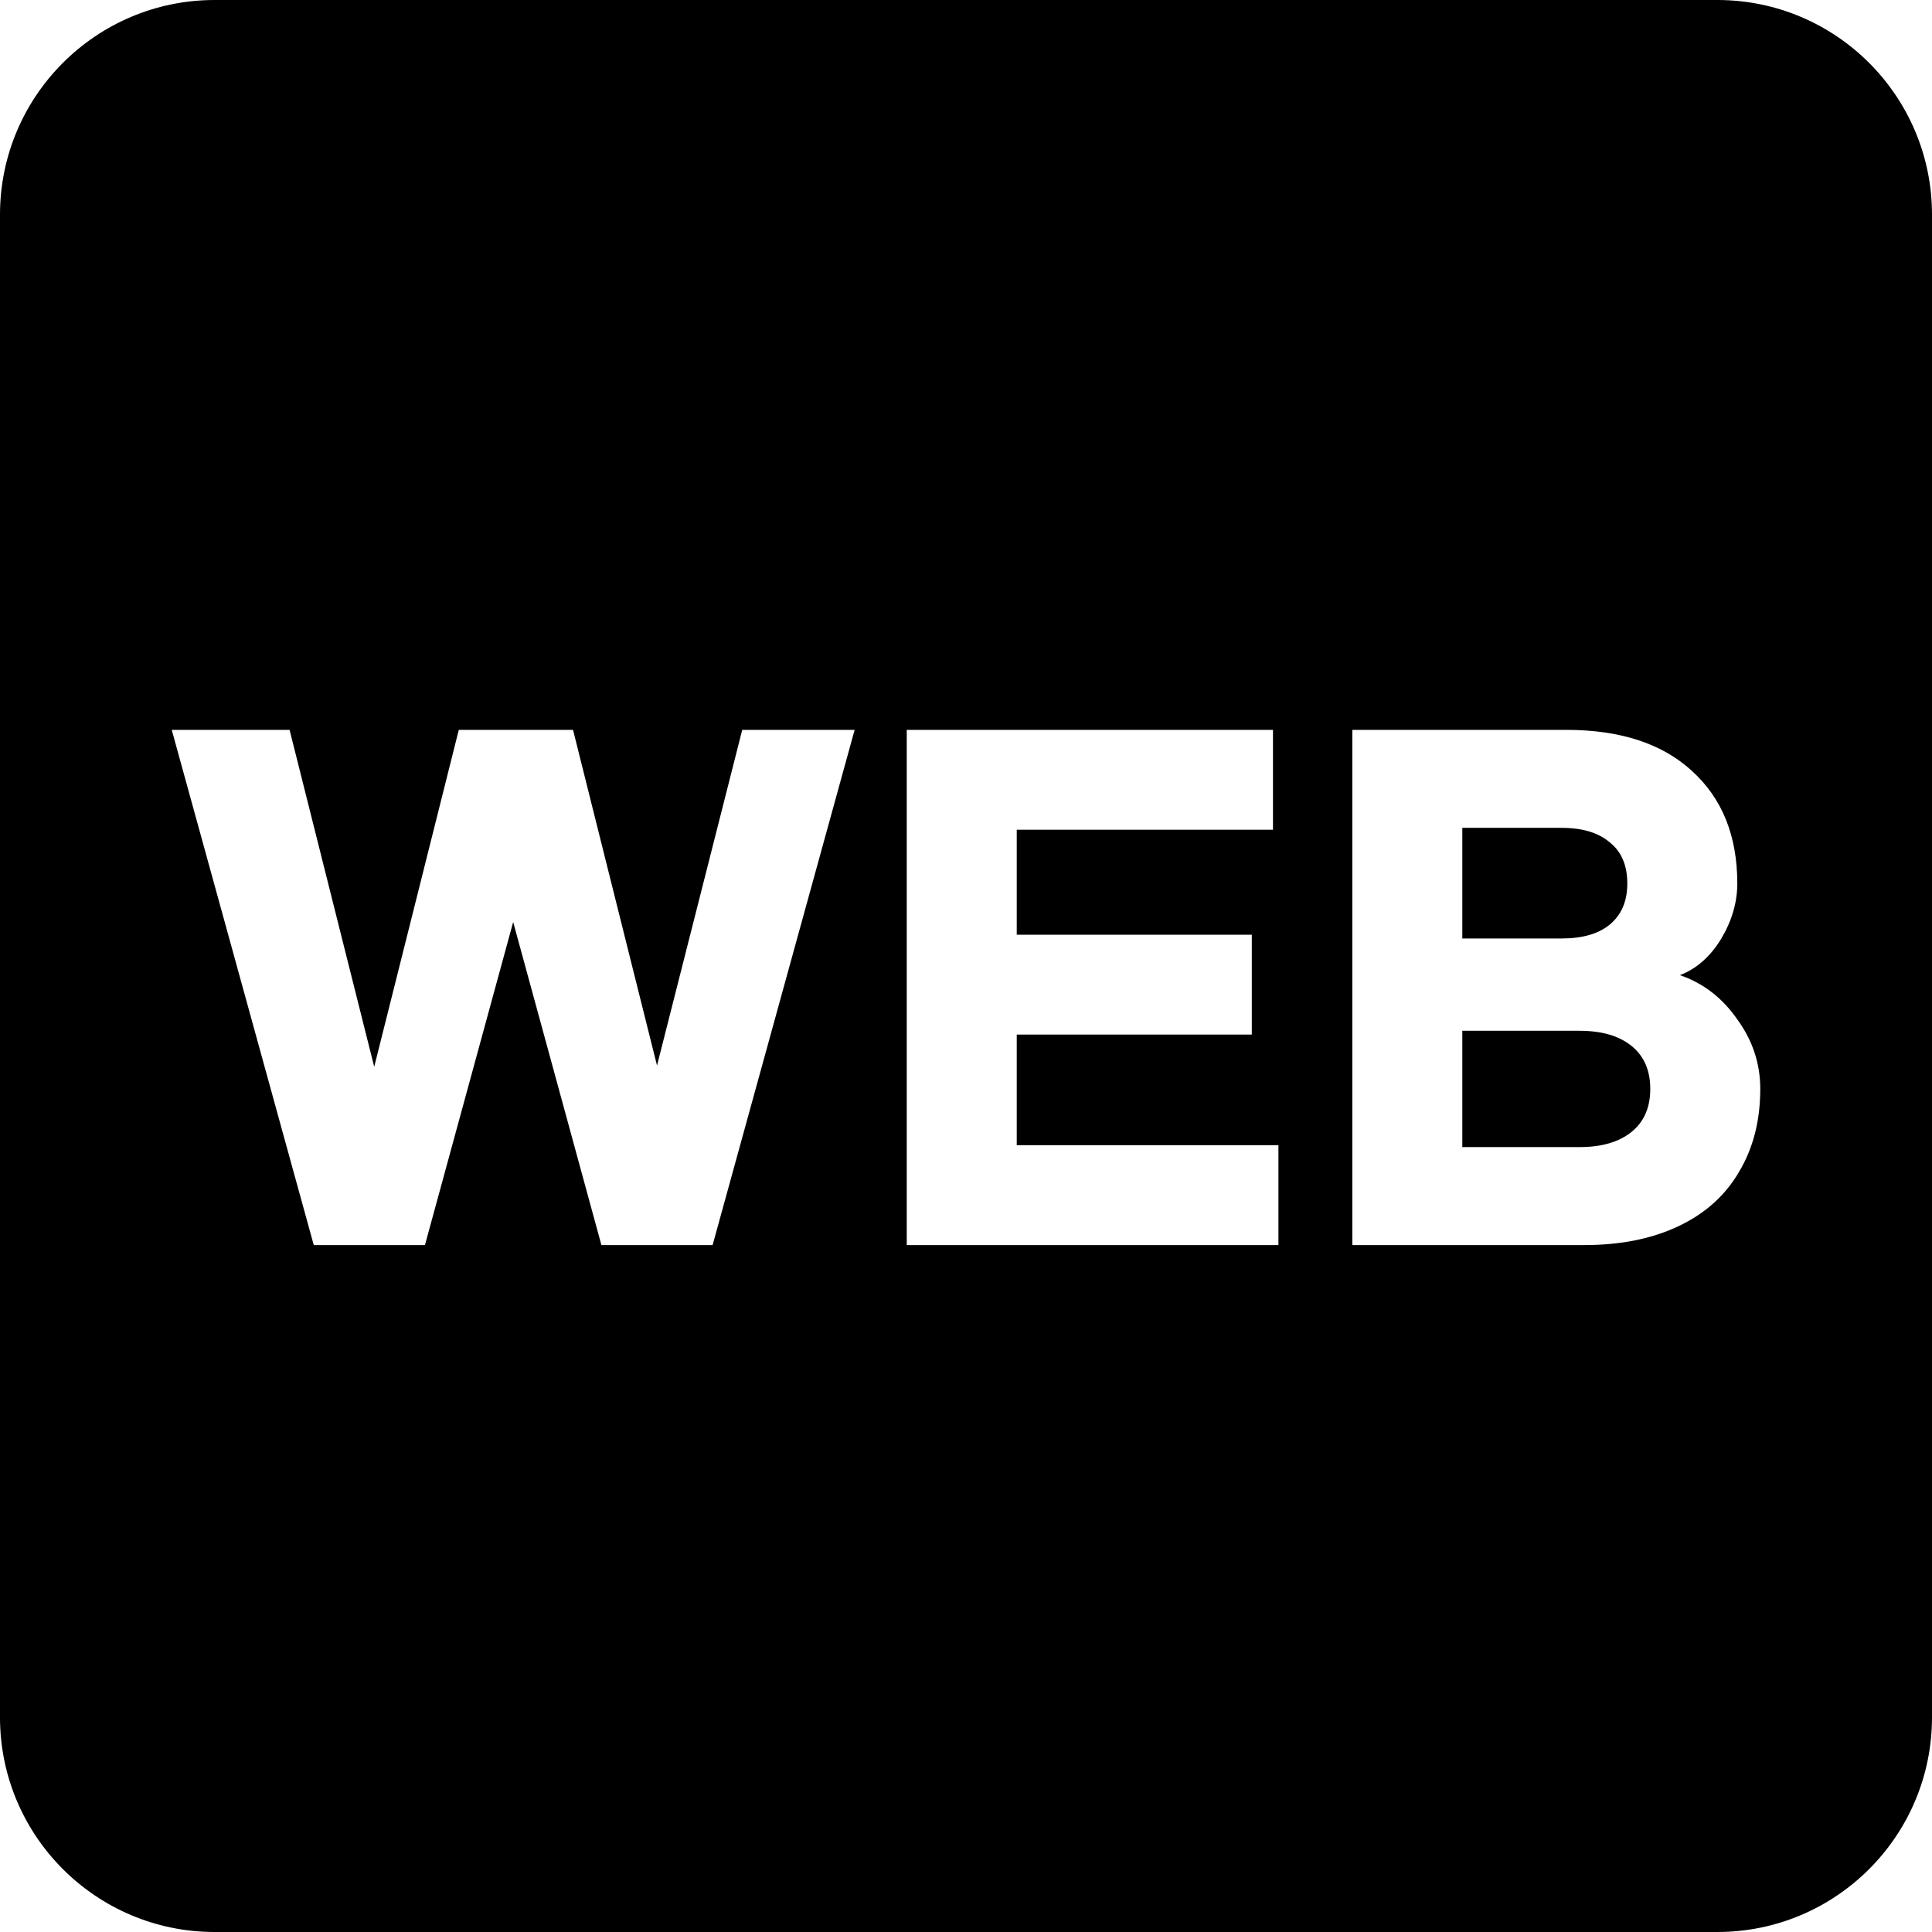 <svg width="45" height="45" viewBox="0 0 45 45" fill="none" xmlns="http://www.w3.org/2000/svg">
<path fill-rule="evenodd" clip-rule="evenodd" d="M5 0C2.239 0 0 2.239 0 5V40C0 42.761 2.239 45 5 45H40C42.761 45 45 42.761 45 40V5C45 2.239 42.761 0 40 0H5ZM19.906 17L16.598 29H14.008L11.953 21.476L9.898 29H7.308L4 17H6.745L8.716 24.848L10.686 17H13.347L15.303 24.818L17.288 17H19.906ZM21.12 17H29.65V19.326H23.682V21.771H29.157V24.097H23.682V26.674H29.777V29H21.12V17ZM36.481 17H31.498V29H36.904C37.748 29 38.48 28.853 39.1 28.558C39.719 28.264 40.188 27.842 40.507 27.292C40.836 26.742 41 26.099 41 25.363C41 24.774 40.822 24.234 40.465 23.744C40.118 23.243 39.672 22.899 39.128 22.713C39.513 22.566 39.832 22.286 40.085 21.874C40.338 21.451 40.465 21.02 40.465 20.578C40.465 19.469 40.113 18.595 39.409 17.957C38.715 17.319 37.739 17 36.481 17ZM37.495 21.535C37.232 21.751 36.857 21.859 36.369 21.859H34.06V19.282H36.369C36.857 19.282 37.232 19.395 37.495 19.621C37.767 19.837 37.903 20.156 37.903 20.578C37.903 20.99 37.767 21.309 37.495 21.535ZM38.002 26.364C37.711 26.6 37.307 26.718 36.791 26.718H34.06V24.009H36.791C37.307 24.009 37.711 24.126 38.002 24.362C38.293 24.598 38.438 24.931 38.438 25.363C38.438 25.795 38.293 26.129 38.002 26.364Z" fill="black"/>
</svg>
